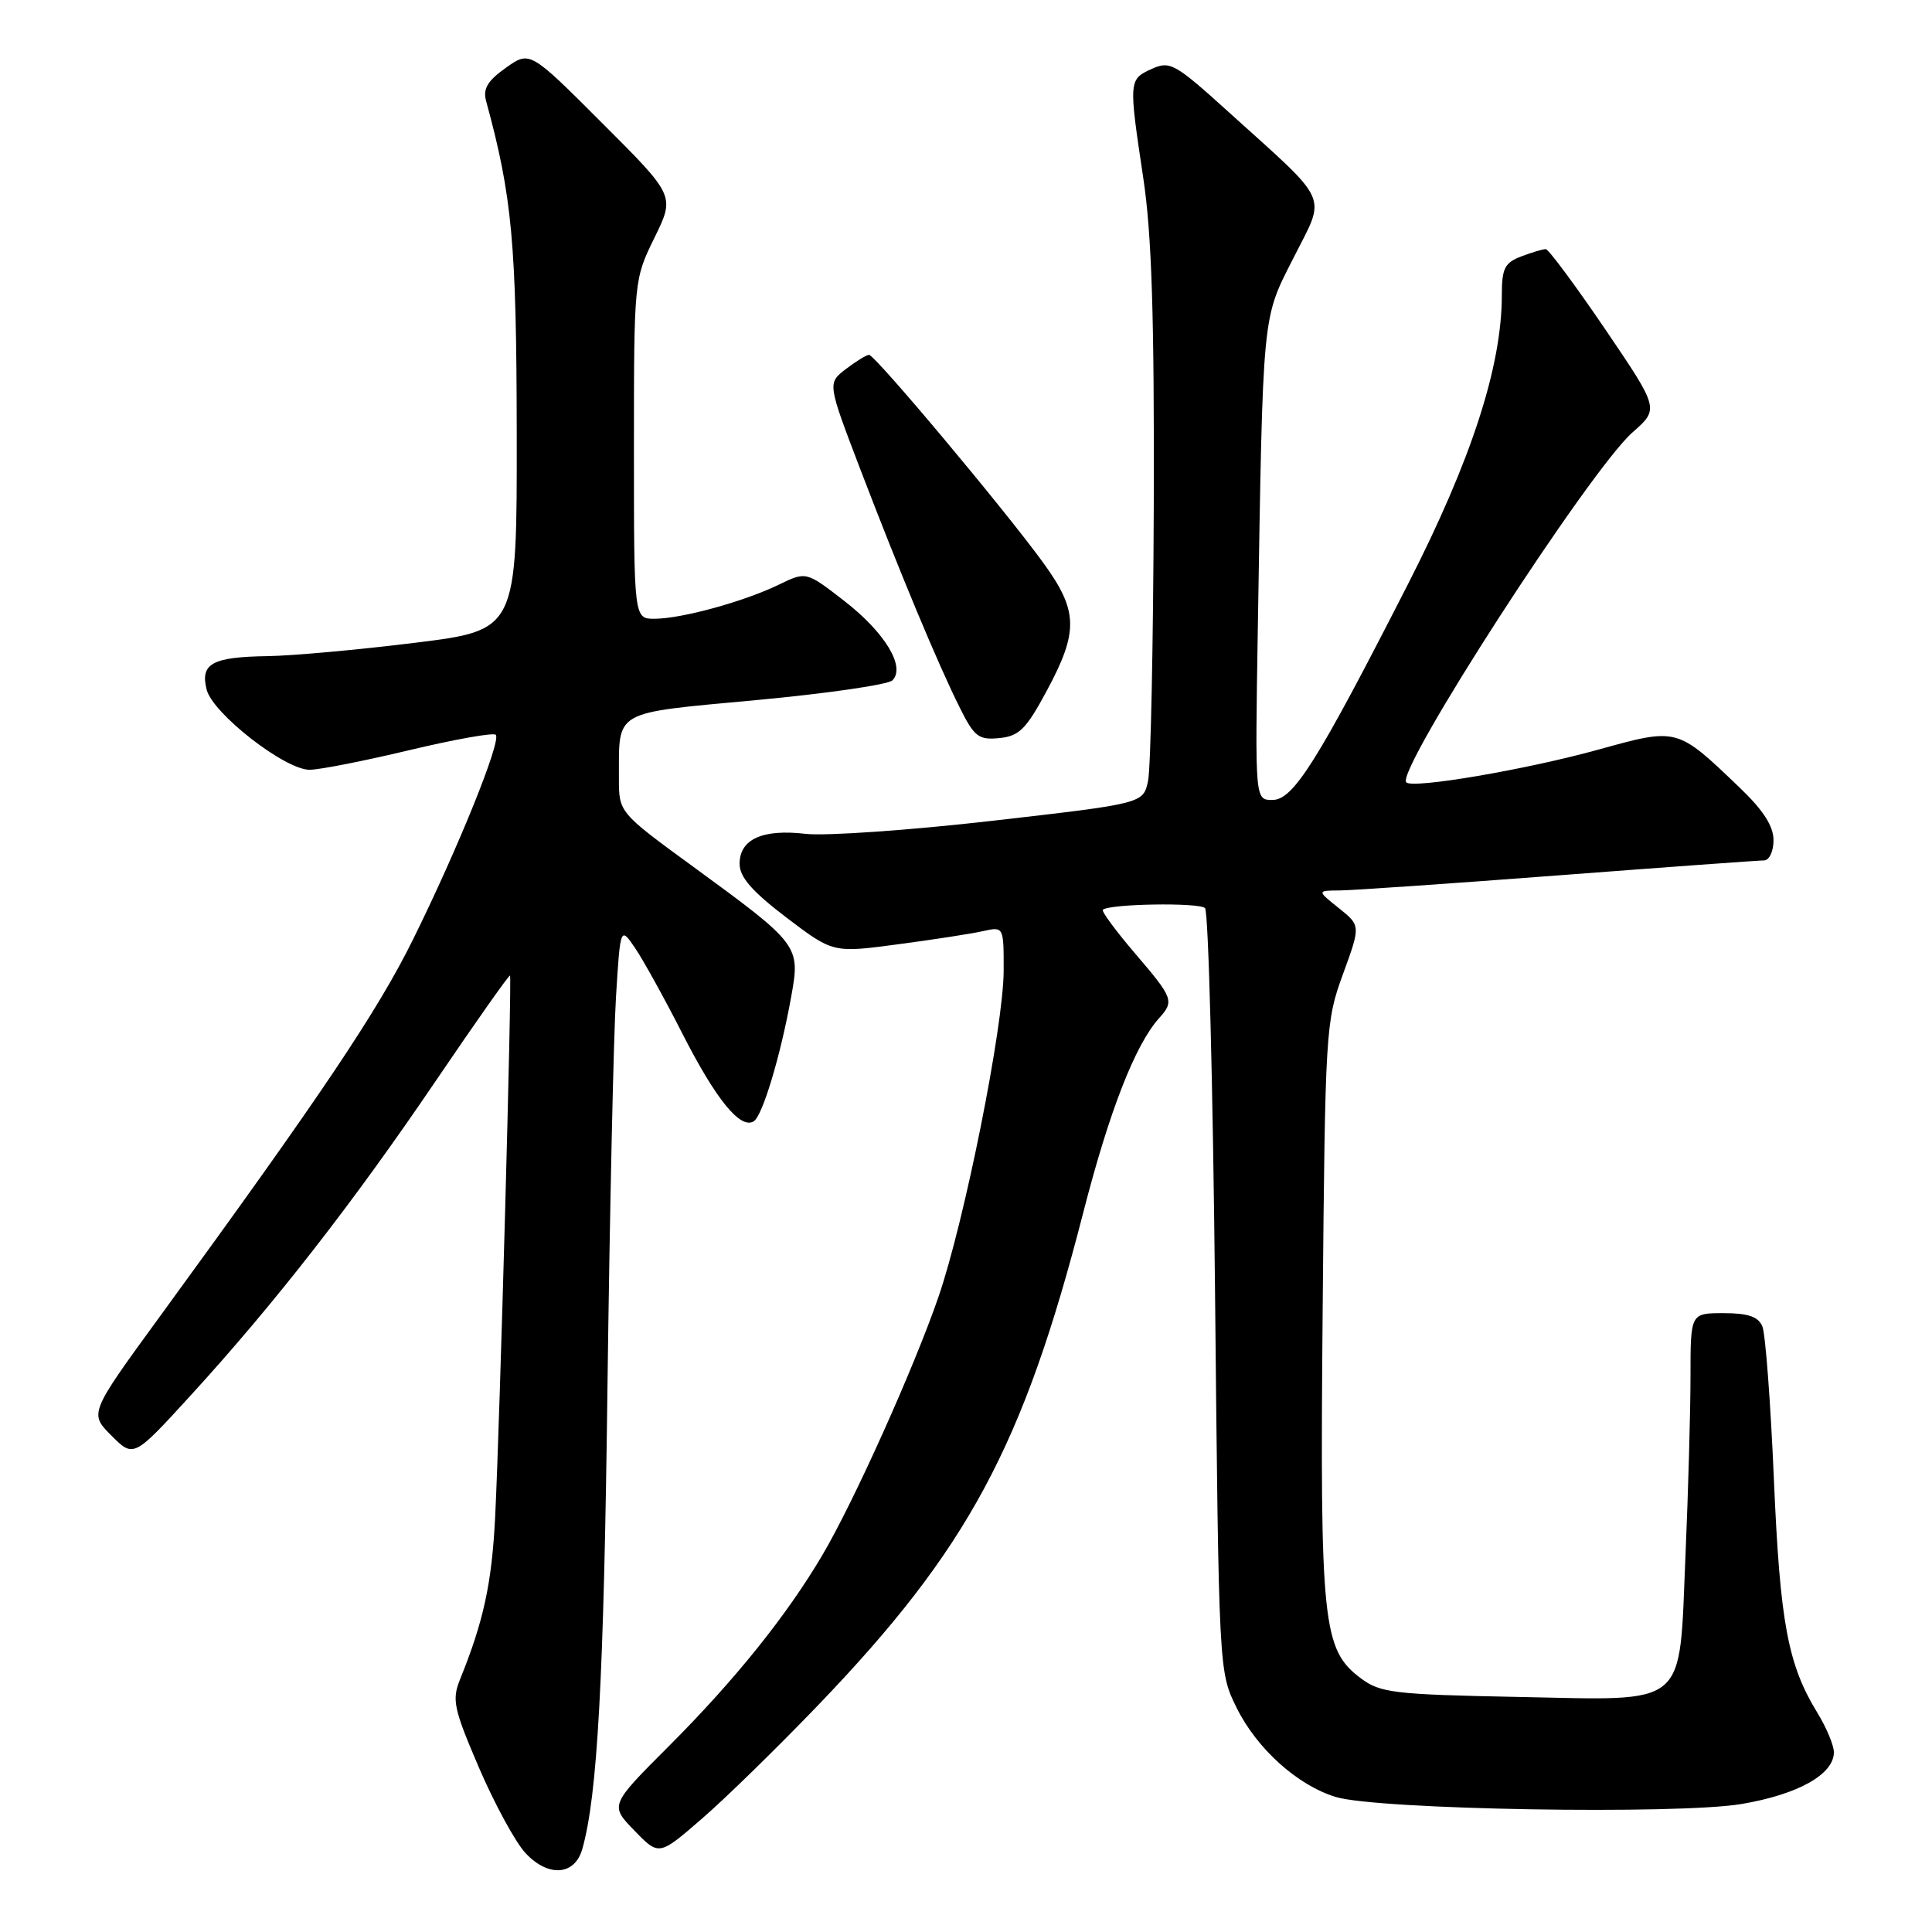<?xml version="1.0" encoding="UTF-8" standalone="no"?>
<!DOCTYPE svg PUBLIC "-//W3C//DTD SVG 1.1//EN" "http://www.w3.org/Graphics/SVG/1.1/DTD/svg11.dtd" >
<svg xmlns="http://www.w3.org/2000/svg" xmlns:xlink="http://www.w3.org/1999/xlink" version="1.1" viewBox="0 0 256 256">
 <g >
 <path fill="currentColor"
d=" M 77.16 245.00 C 79.17 237.89 80.01 222.56 80.49 184.00 C 80.79 160.62 81.30 137.28 81.62 132.13 C 82.20 122.76 82.20 122.76 84.16 125.63 C 85.23 127.21 88.06 132.32 90.44 137.00 C 94.88 145.71 98.11 149.67 99.87 148.58 C 101.04 147.86 103.44 139.86 104.85 132.00 C 106.06 125.30 105.90 125.10 91.82 114.82 C 82.00 107.65 82.00 107.65 82.01 103.08 C 82.04 93.99 81.05 94.55 100.18 92.77 C 109.55 91.90 117.68 90.72 118.25 90.15 C 120.03 88.37 117.24 83.78 111.85 79.61 C 106.82 75.71 106.82 75.71 103.16 77.49 C 98.55 79.72 90.35 81.97 86.75 81.99 C 84.00 82.00 84.00 82.00 84.00 59.52 C 84.00 37.09 84.01 37.03 86.72 31.50 C 89.44 25.95 89.44 25.95 79.82 16.34 C 70.21 6.72 70.21 6.72 67.02 8.99 C 64.61 10.70 63.97 11.77 64.41 13.38 C 67.87 26.05 68.44 32.25 68.47 57.50 C 68.50 83.50 68.50 83.50 55.00 85.17 C 47.58 86.09 38.80 86.89 35.50 86.94 C 28.11 87.05 26.51 87.92 27.38 91.37 C 28.17 94.54 37.75 102.00 41.02 102.00 C 42.31 102.00 48.26 100.83 54.24 99.40 C 60.23 97.97 65.38 97.05 65.69 97.36 C 66.47 98.13 60.69 112.43 54.72 124.50 C 50.03 133.99 42.55 145.14 21.22 174.39 C 11.82 187.28 11.82 187.28 14.77 190.23 C 17.71 193.17 17.71 193.17 25.32 184.84 C 36.42 172.69 46.76 159.41 57.71 143.27 C 63.02 135.44 67.46 129.14 67.58 129.27 C 67.85 129.57 66.23 188.62 65.61 201.00 C 65.17 209.79 64.09 214.79 60.96 222.52 C 59.86 225.24 60.11 226.40 63.47 234.24 C 65.53 239.02 68.29 244.10 69.62 245.53 C 72.63 248.78 76.17 248.53 77.16 245.00 Z  M 108.43 225.92 C 128.27 205.25 135.58 191.66 143.55 160.62 C 146.99 147.23 150.42 138.43 153.58 134.92 C 155.62 132.65 155.49 132.28 150.38 126.31 C 147.84 123.34 145.93 120.74 146.13 120.55 C 146.96 119.76 158.90 119.56 159.67 120.33 C 160.13 120.79 160.72 143.74 161.00 171.33 C 161.50 221.43 161.50 221.51 163.84 226.25 C 166.52 231.70 171.91 236.56 177.00 238.11 C 182.48 239.79 222.26 240.47 230.76 239.04 C 238.24 237.78 243.00 235.11 243.00 232.18 C 242.99 231.25 242.02 228.93 240.84 227.00 C 236.90 220.59 235.86 215.04 235.05 196.00 C 234.61 185.82 233.93 176.71 233.52 175.75 C 232.98 174.46 231.63 174.00 228.39 174.00 C 224.00 174.00 224.00 174.00 224.00 182.34 C 224.00 186.93 223.70 197.58 223.34 206.00 C 222.45 226.59 223.99 225.29 200.98 224.85 C 184.74 224.53 182.89 224.31 180.34 222.40 C 175.24 218.59 174.89 215.26 175.26 173.50 C 175.59 136.52 175.66 135.33 177.95 129.08 C 180.30 122.65 180.30 122.65 177.40 120.33 C 174.50 118.01 174.50 118.01 177.50 117.99 C 179.15 117.98 192.20 117.08 206.50 115.99 C 220.80 114.90 233.06 114.01 233.75 114.01 C 234.44 114.00 235.00 112.80 235.00 111.33 C 235.00 109.47 233.64 107.35 230.52 104.37 C 222.17 96.37 222.33 96.41 211.75 99.34 C 202.21 101.98 187.21 104.54 186.34 103.67 C 184.85 102.19 210.67 62.26 216.31 57.30 C 219.86 54.18 219.86 54.18 212.68 43.60 C 208.73 37.79 205.19 33.02 204.82 33.01 C 204.44 33.01 202.98 33.44 201.57 33.98 C 199.38 34.81 199.00 35.57 199.00 39.10 C 199.00 48.55 194.97 60.95 186.54 77.45 C 174.53 100.98 171.37 106.00 168.60 106.00 C 166.30 106.00 166.30 106.00 166.66 83.75 C 167.36 40.79 167.20 42.45 171.41 34.14 C 175.73 25.60 176.42 27.15 162.84 14.88 C 155.66 8.38 155.03 8.03 152.59 9.14 C 149.56 10.52 149.55 10.67 151.49 23.59 C 152.61 31.02 152.96 41.89 152.88 67.00 C 152.81 85.43 152.48 101.84 152.12 103.49 C 151.48 106.47 151.48 106.47 131.49 108.76 C 120.50 110.02 109.36 110.79 106.75 110.49 C 101.03 109.82 98.00 111.20 98.00 114.46 C 98.00 116.22 99.64 118.10 104.19 121.57 C 110.38 126.27 110.38 126.27 118.94 125.13 C 123.65 124.51 128.74 123.72 130.25 123.38 C 133.00 122.77 133.00 122.77 132.99 128.63 C 132.98 135.95 127.80 161.86 124.34 171.88 C 121.09 181.30 113.13 199.00 108.99 206.02 C 104.24 214.08 97.37 222.62 88.65 231.35 C 80.80 239.20 80.80 239.20 84.06 242.56 C 87.32 245.92 87.32 245.92 92.99 241.00 C 96.12 238.30 103.06 231.51 108.43 225.92 Z  M 138.72 91.50 C 142.93 83.66 142.86 80.96 138.28 74.63 C 133.07 67.45 115.93 47.00 115.15 47.02 C 114.79 47.03 113.41 47.89 112.07 48.91 C 109.64 50.78 109.64 50.78 113.98 62.14 C 119.21 75.81 124.27 87.96 127.19 93.80 C 129.10 97.63 129.67 98.07 132.42 97.80 C 135.05 97.54 135.97 96.62 138.72 91.50 Z "/>
</g>
</svg>